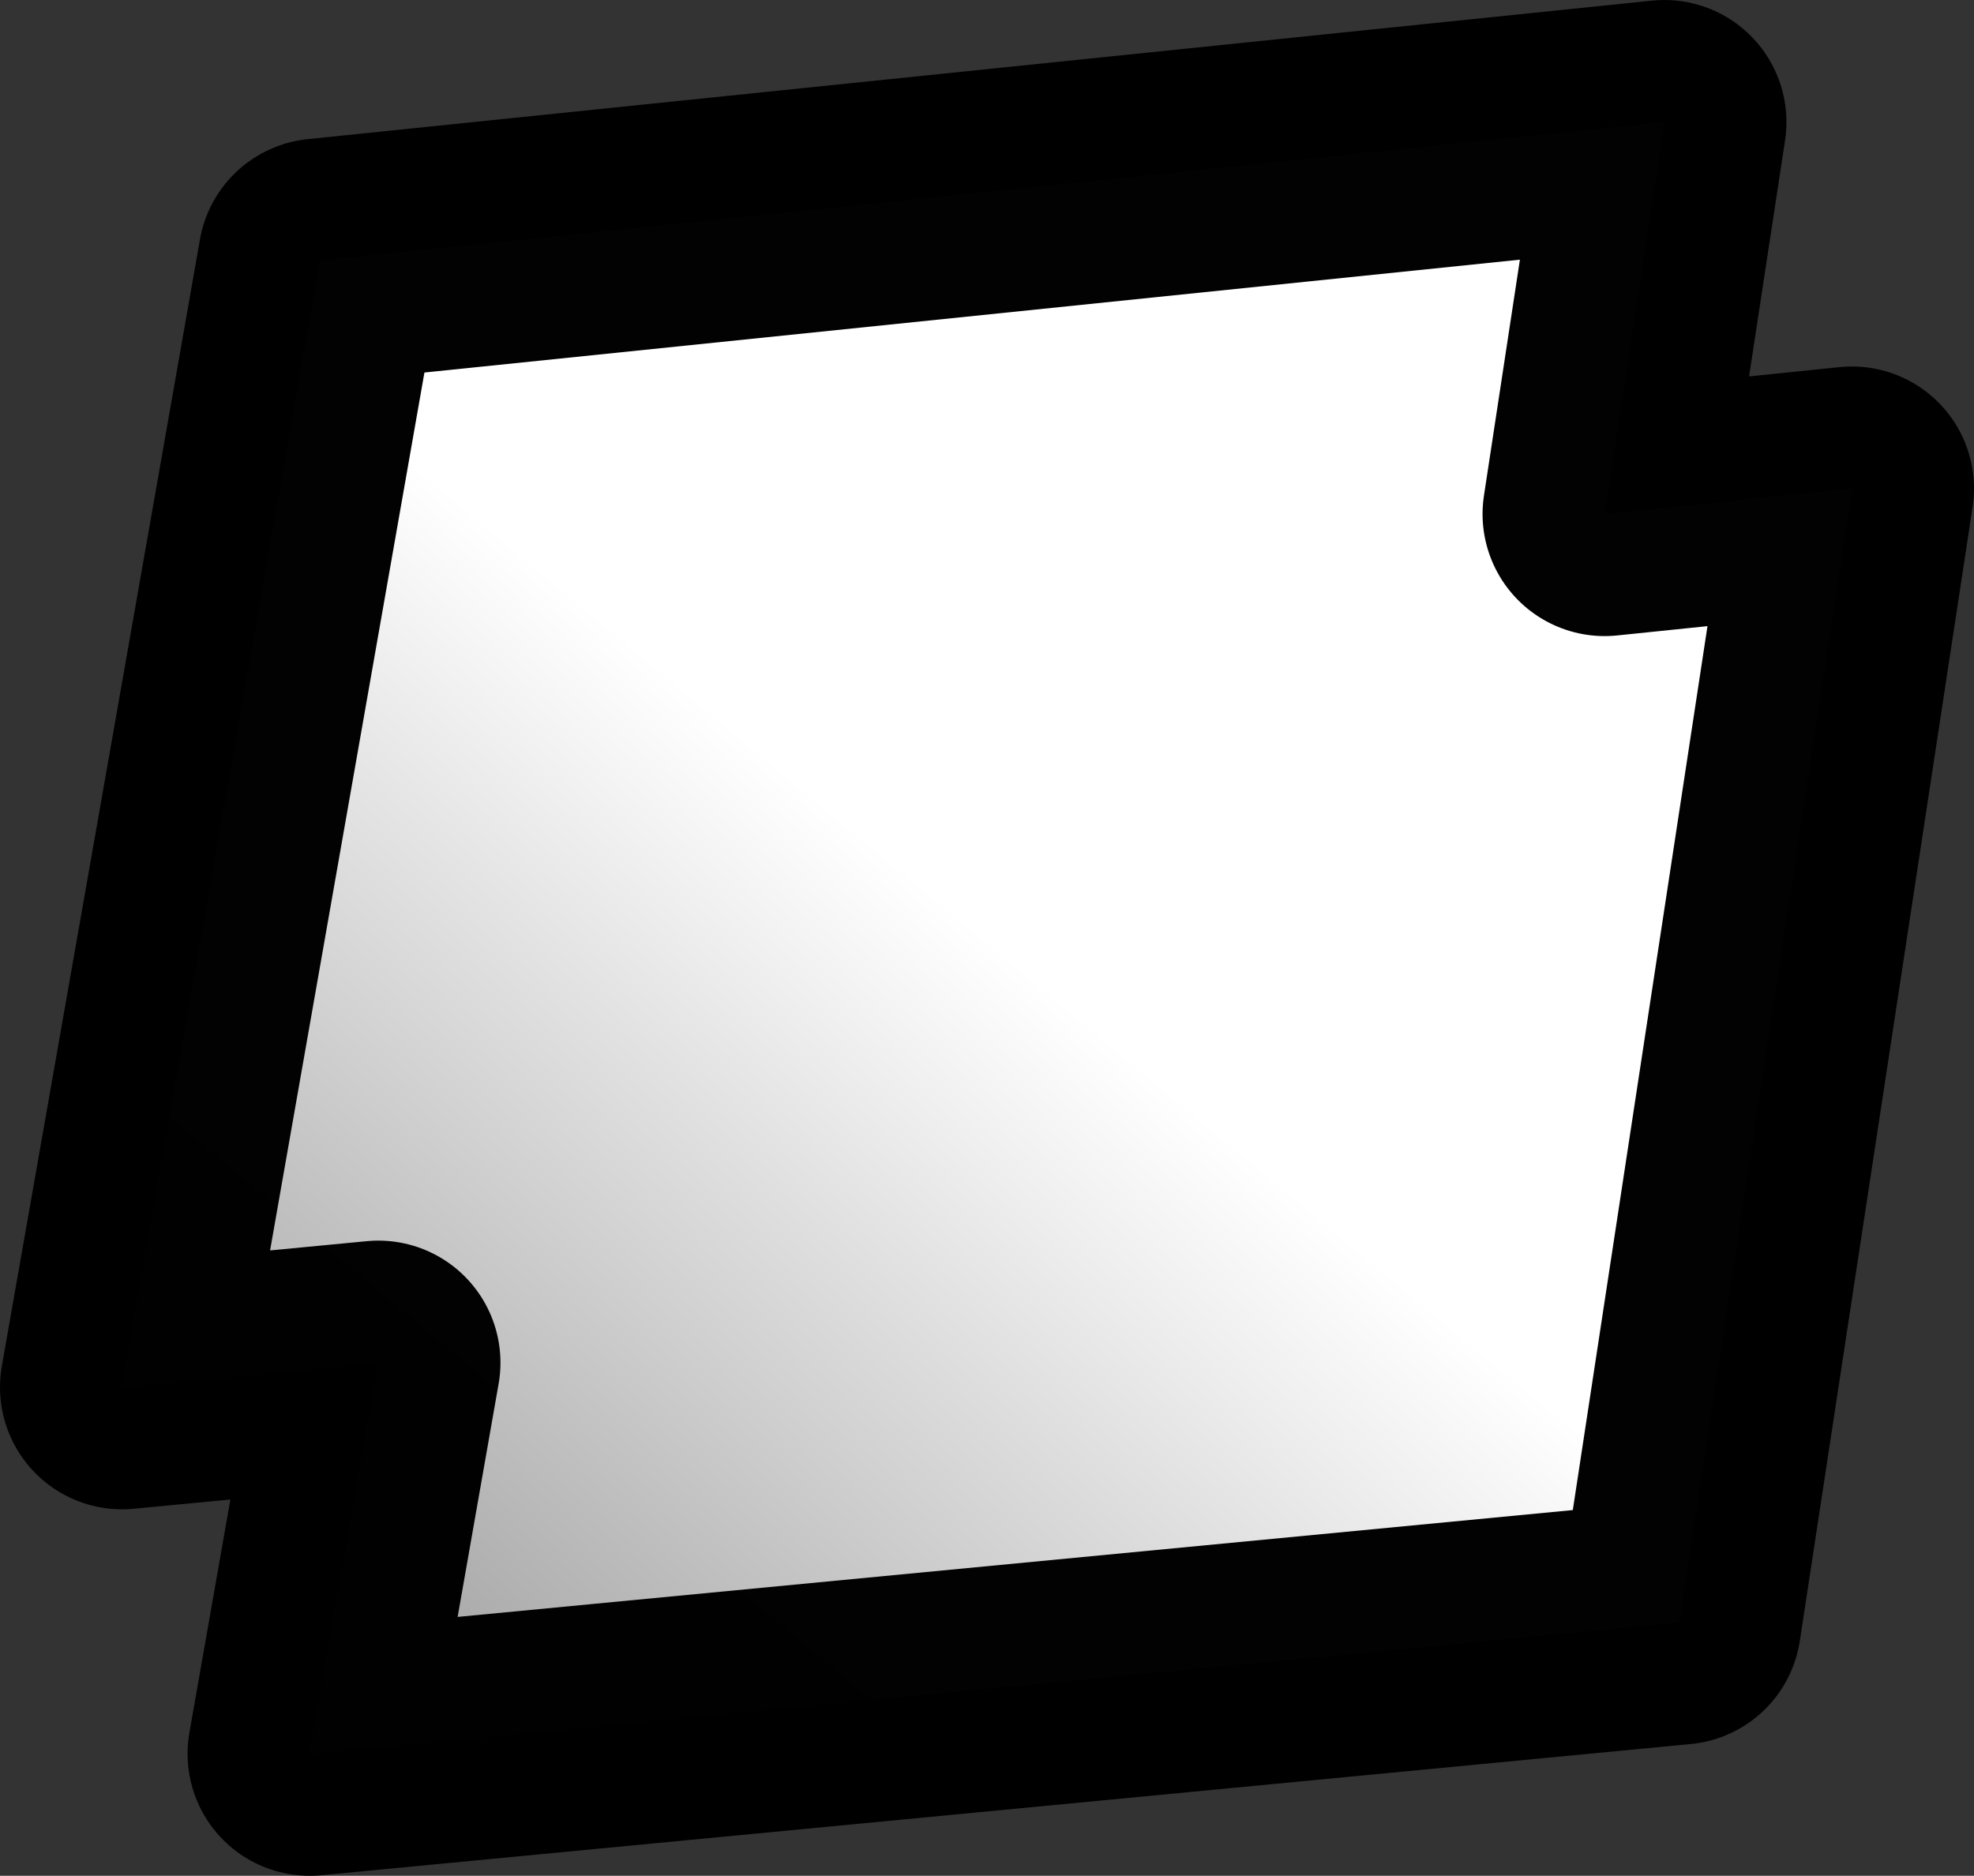 <?xml version="1.0" encoding="UTF-8" standalone="no"?>
<!-- Created with Inkscape (http://www.inkscape.org/) -->

<svg
   width="81.66mm"
   height="77.601mm"
   viewBox="0 0 81.66 77.601"
   version="1.1"
   id="svg5"
   sodipodi:docname="white-thunder.svg"
   inkscape:version="1.3.2 (091e20e, 2023-11-25, custom)"
   xmlns:inkscape="http://www.inkscape.org/namespaces/inkscape"
   xmlns:sodipodi="http://sodipodi.sourceforge.net/DTD/sodipodi-0.dtd"
   xmlns:xlink="http://www.w3.org/1999/xlink"
   xmlns="http://www.w3.org/2000/svg"
   xmlns:svg="http://www.w3.org/2000/svg">
  <rect x="0" y="0" width="81.66" height="77.601" fill="#333333" stroke="none"/>
  <sodipodi:namedview
     id="namedview7"
     pagecolor="#ffffff"
     bordercolor="#cccccc"
     borderopacity="1"
     inkscape:showpageshadow="0"
     inkscape:pageopacity="1"
     inkscape:pagecheckerboard="0"
     inkscape:deskcolor="#d1d1d1"
     inkscape:document-units="mm"
     showgrid="false"
     inkscape:zoom="0.69130191"
     inkscape:cx="-11.572368"
     inkscape:cy="65.817842"
     inkscape:window-width="1280"
     inkscape:window-height="649"
     inkscape:window-x="-8"
     inkscape:window-y="-8"
     inkscape:window-maximized="1"
     inkscape:current-layer="layer1"
     showguides="true" />
  <defs
     id="defs2">
    <linearGradient
       id="linearGradient1"
       inkscape:collect="always">
      <stop
         style="stop-color:#999999;stop-opacity:1;"
         offset="0"
         id="stop1" />
      <stop
         style="stop-color:#ffffff;stop-opacity:1;"
         offset="0.5"
         id="stop3" />
      <stop
         style="stop-color:#ffffff;stop-opacity:1;"
         offset="1"
         id="stop2" />
    </linearGradient>
    <linearGradient
       inkscape:collect="always"
       xlink:href="#linearGradient1"
       id="linearGradient2"
       x1="12.809"
       y1="72.551"
       x2="68.851"
       y2="5.05"
       gradientUnits="userSpaceOnUse" />
  </defs>
  <g
     inkscape:groupmode="layer"
     id="layer3"
     inkscape:label="Layer 3"
     transform="translate(-65.073,-131.79)" />
  <g
     inkscape:groupmode="layer"
     id="layer1"
     inkscape:label="Layer 4">
    <path
       id="path1"
       style="fill:url(#linearGradient2);stroke-width:10.1;stroke-linecap:round;stroke-linejoin:round;stroke-opacity:0.992;paint-order:stroke fill markers;font-variation-settings:normal;opacity:1;vector-effect:none;fill-opacity:1;stroke:#000000;stroke-miterlimit:4;stroke-dasharray:none;stroke-dashoffset:0;-inkscape-stroke:none;stop-color:#000000;stop-opacity:1;fill-rule:nonzero"
       d="M 68.851 5.05 L 13.245 10.779 L 5.05 57.39 L 15.653 56.374 L 12.809 72.551 L 69.463 67.123 L 76.61 20.211 L 66.38 21.265 L 68.851 5.05 z "
       inkscape:export-filename="thunder.svg"
       inkscape:export-xdpi="96"
       inkscape:export-ydpi="96" />
  </g>
</svg>
